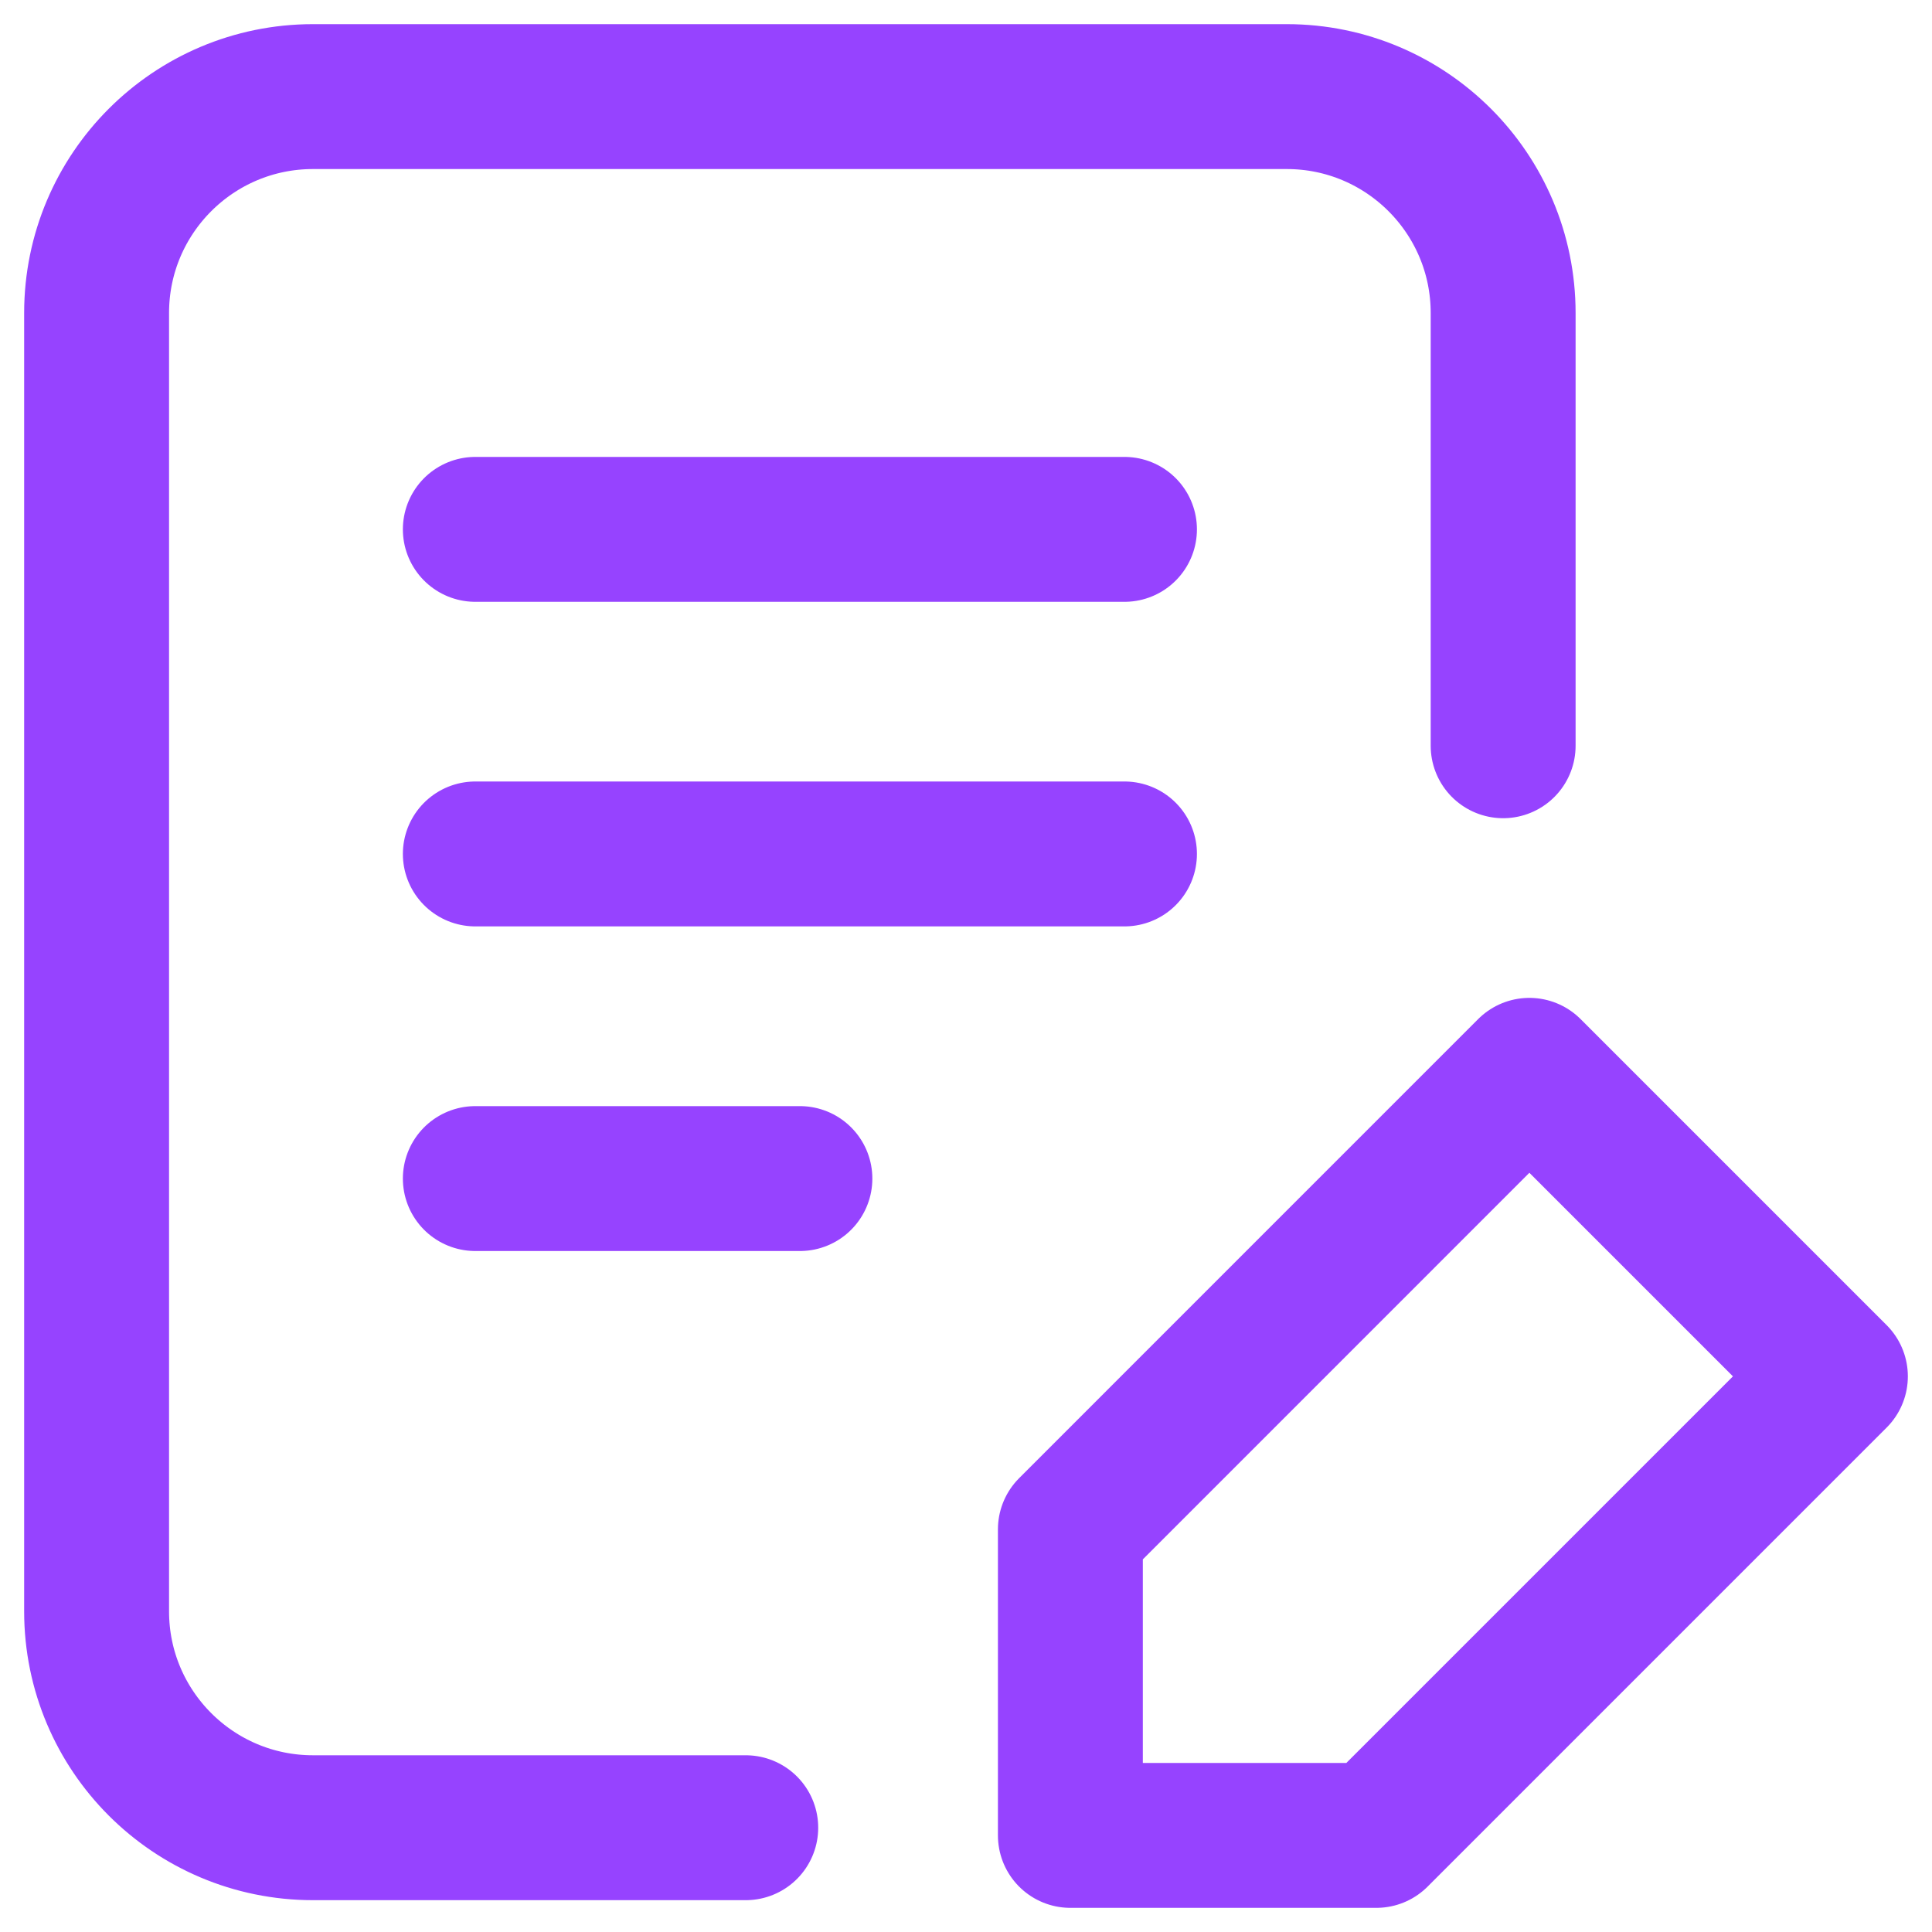 <svg width="40" height="40" viewBox="0 0 40 40" fill="none" xmlns="http://www.w3.org/2000/svg">
<path d="M15.44 37.841H6.48C4.006 37.841 2 35.835 2 33.361L2 6.48C2 4.006 4.006 2 6.48 2H26.641C29.115 2 31.121 4.006 31.121 6.48V15.44M9.841 10.96H23.281M9.841 17.68H23.281M9.841 24.401H16.561M22.161 31.664L31.664 22.16L38 28.496L28.496 38H22.161V31.664Z" stroke="#9643FF" stroke-width="3" stroke-linecap="round" stroke-linejoin="round"/>
</svg>
